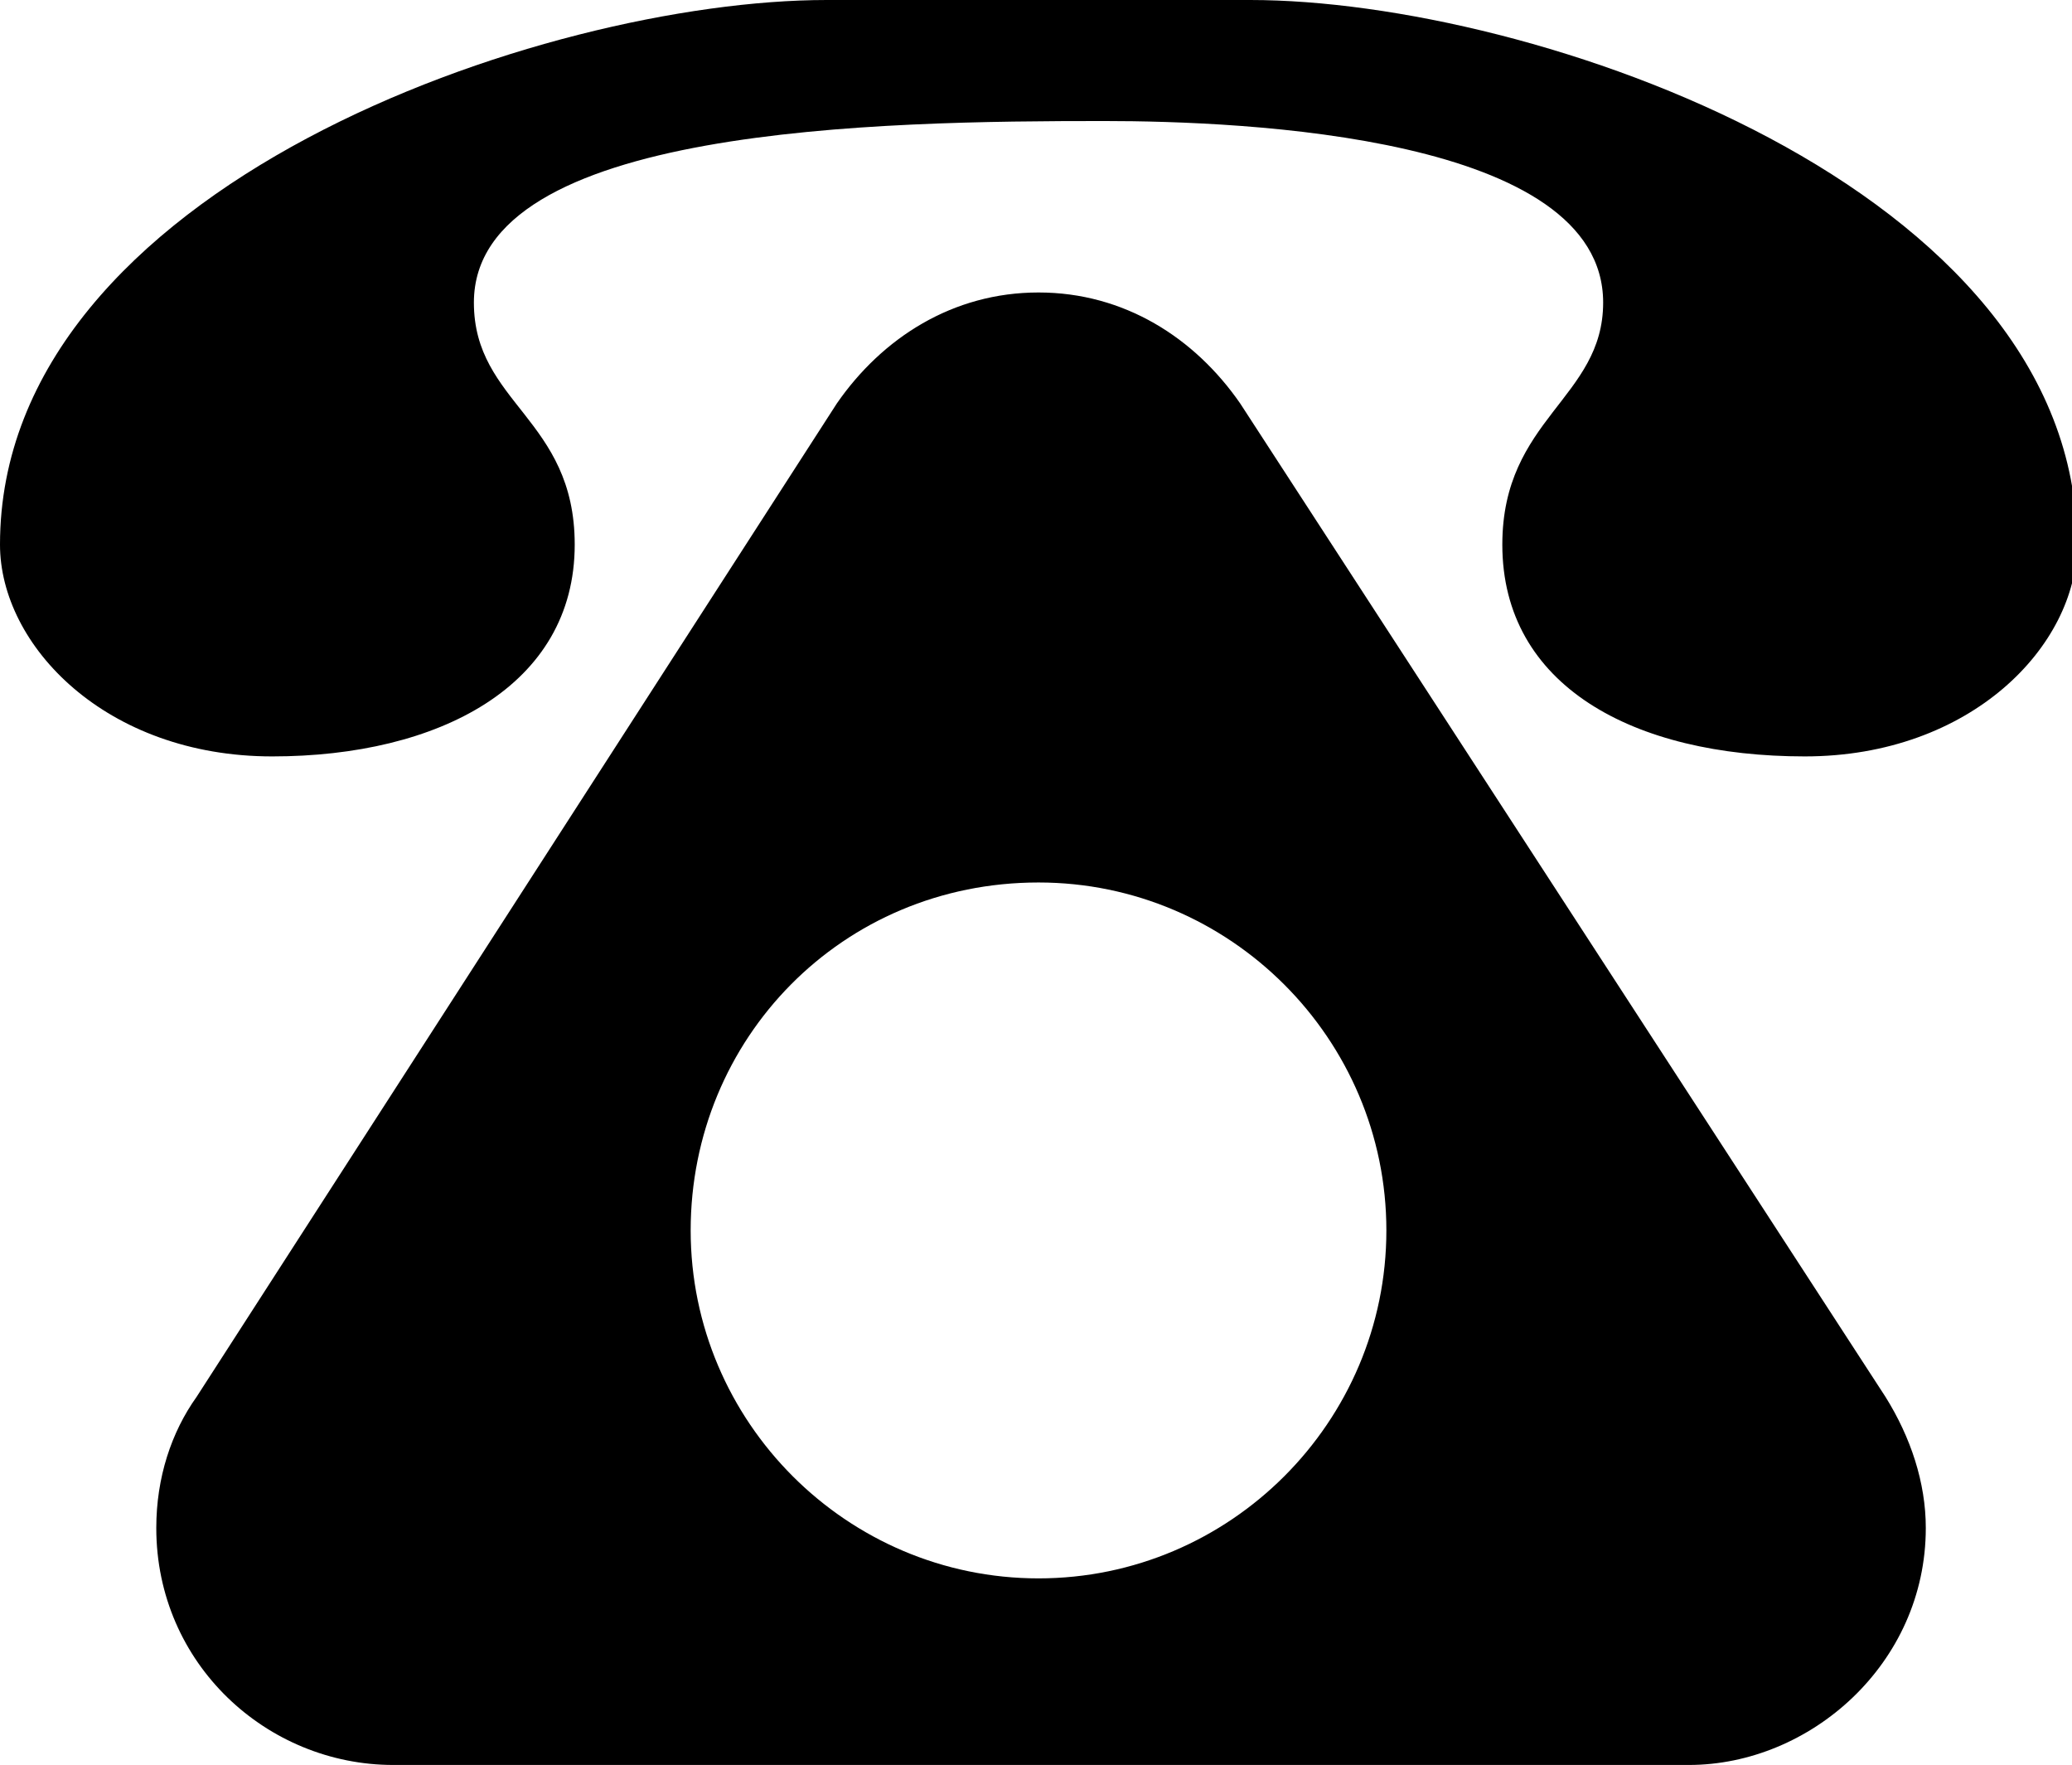 <?xml version="1.0" encoding="utf-8"?>
<!-- Generator: Adobe Illustrator 27.8.1, SVG Export Plug-In . SVG Version: 6.00 Build 0)  -->
<svg version="1.1" id="レイヤー_1" xmlns="http://www.w3.org/2000/svg" xmlns:xlink="http://www.w3.org/1999/xlink" x="0px"
	 y="0px" viewBox="0 0 41.1 35" style="enable-background:new 0 0 41.1 35;" xml:space="preserve">
<g>
	<path d="M24.8,0c5.6,0,16.4,3.7,16.4,10.8c0,2-2.1,4.2-5.4,4.2c-3.4,0-6-1.4-6-4.2c0-2.5,2-2.9,2-4.8c0-3.3-7.1-3.6-9.9-3.6
		C17.5,2.4,9.4,2.5,9.4,6c0,2,2,2.3,2,4.8c0,2.8-2.7,4.2-6,4.2C2.1,15,0,12.8,0,10.8C0,3.7,10.8,0,16.4,0H24.8z M7.8,35
		c-2.5,0-4.7-2-4.7-4.7c0-1,0.3-1.9,0.8-2.6L16.6,8c0.9-1.3,2.3-2.2,4-2.2s3.1,0.9,4,2.2l12.8,19.7c0.5,0.8,0.8,1.7,0.8,2.6
		c0,2.7-2.3,4.7-4.7,4.7H7.8z M20.6,17.5c-3.9,0-6.9,3.1-6.9,6.9s3.1,6.9,6.9,6.9c3.8,0,6.9-3.1,6.9-6.9S24.4,17.5,20.6,17.5z"/>
</g>
</svg>
